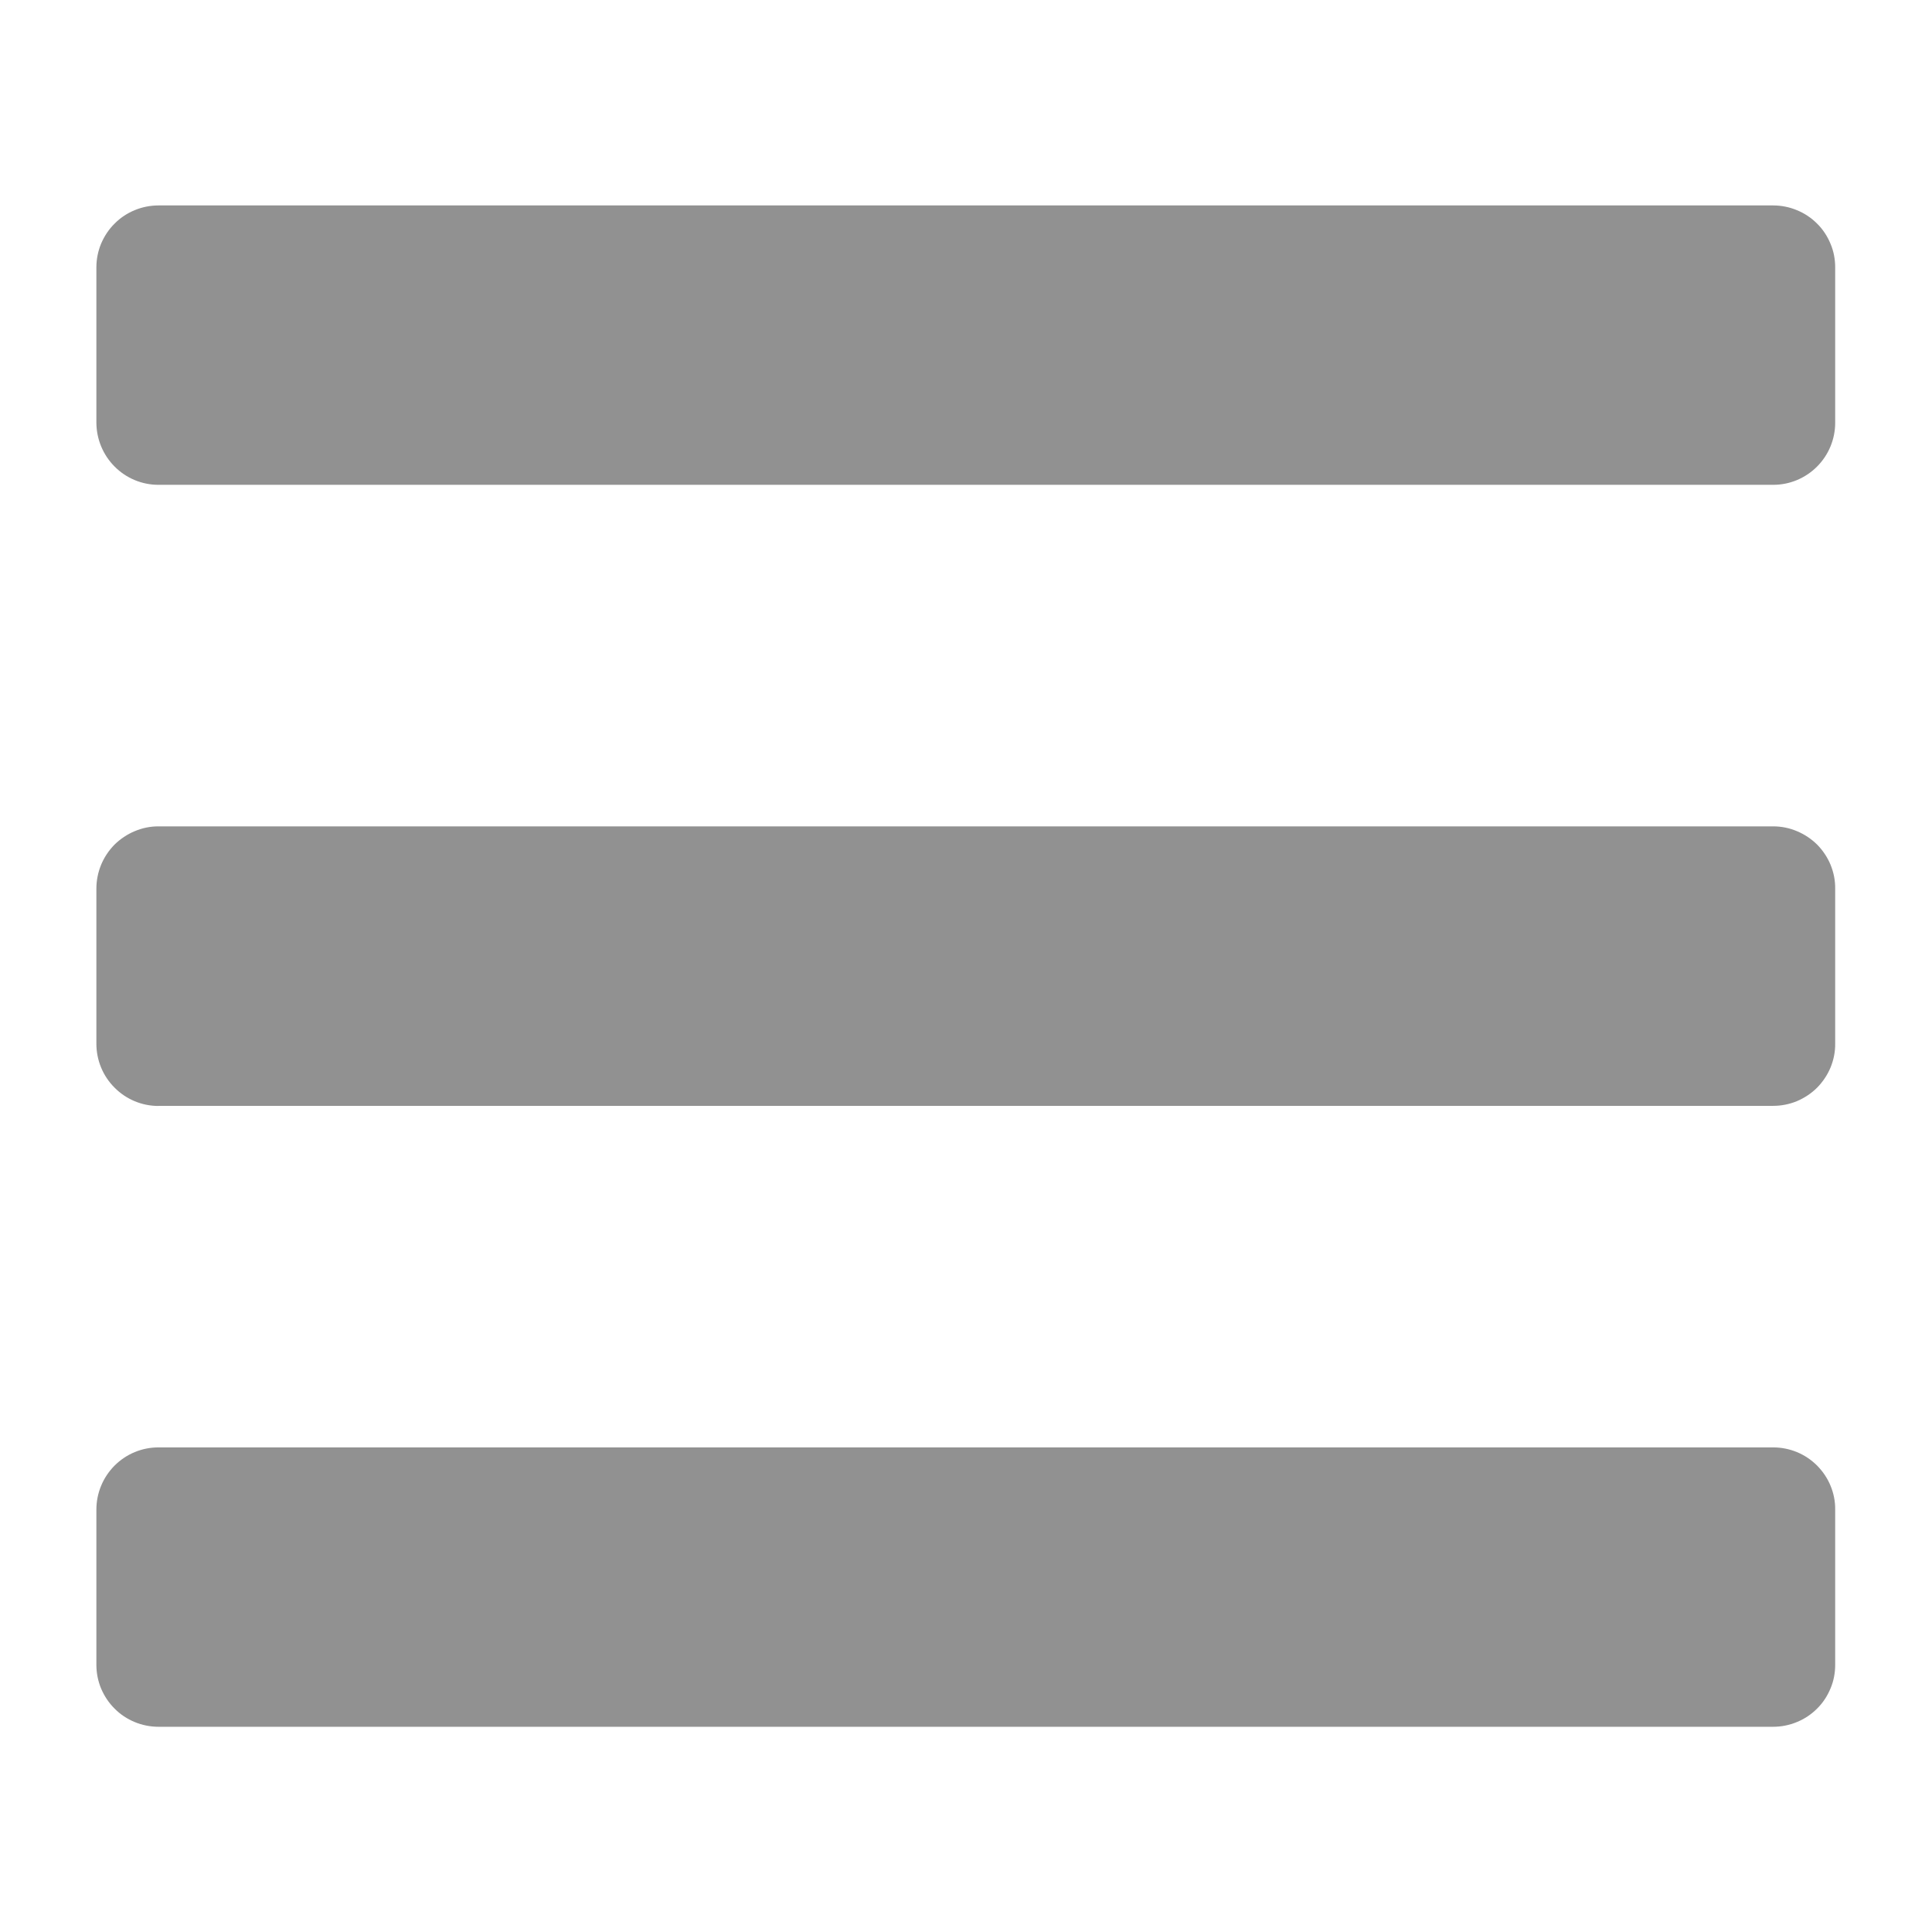 <svg width="18" height="18" viewBox="0 0 18 18" fill="none" xmlns="http://www.w3.org/2000/svg">
<path d="M1.476 4.517H16.52C16.674 4.517 16.82 4.456 16.929 4.347C17.037 4.239 17.098 4.092 17.098 3.939V2.491C17.098 2.415 17.084 2.34 17.054 2.27C17.025 2.2 16.983 2.136 16.929 2.083C16.875 2.029 16.812 1.987 16.741 1.958C16.671 1.929 16.596 1.914 16.52 1.914H1.476C1.401 1.914 1.325 1.929 1.255 1.958C1.185 1.987 1.121 2.029 1.068 2.083C1.014 2.136 0.972 2.2 0.942 2.27C0.913 2.34 0.898 2.415 0.898 2.491V3.939C0.899 4.092 0.96 4.239 1.068 4.347C1.176 4.456 1.323 4.517 1.476 4.517ZM1.476 10.303H16.52C16.596 10.303 16.672 10.288 16.742 10.259C16.812 10.229 16.876 10.187 16.93 10.133C16.983 10.079 17.026 10.015 17.055 9.945C17.084 9.874 17.099 9.799 17.098 9.723V8.279C17.099 8.203 17.084 8.128 17.055 8.057C17.026 7.987 16.983 7.923 16.93 7.869C16.876 7.816 16.812 7.773 16.742 7.744C16.672 7.714 16.596 7.699 16.52 7.699H1.476C1.4 7.699 1.325 7.714 1.255 7.744C1.185 7.773 1.121 7.816 1.067 7.869C1.014 7.923 0.971 7.987 0.942 8.057C0.913 8.128 0.898 8.203 0.898 8.279V9.725C0.898 9.878 0.959 10.026 1.068 10.134C1.176 10.243 1.323 10.304 1.476 10.304V10.303ZM1.476 16.088H16.52C16.596 16.088 16.671 16.073 16.741 16.044C16.812 16.015 16.875 15.973 16.929 15.919C16.983 15.866 17.025 15.802 17.054 15.732C17.084 15.662 17.098 15.587 17.098 15.511V14.064C17.099 13.988 17.084 13.913 17.055 13.843C17.026 13.772 16.983 13.709 16.93 13.655C16.876 13.601 16.812 13.558 16.742 13.529C16.672 13.5 16.596 13.485 16.52 13.485H1.476C1.4 13.485 1.325 13.5 1.255 13.529C1.185 13.558 1.121 13.601 1.067 13.655C1.014 13.709 0.971 13.772 0.942 13.843C0.913 13.913 0.898 13.988 0.898 14.064V15.511C0.898 15.587 0.913 15.662 0.942 15.732C0.972 15.802 1.014 15.866 1.068 15.919C1.121 15.973 1.185 16.015 1.255 16.044C1.325 16.073 1.401 16.088 1.476 16.088Z" fill="#919191"/>
</svg>
